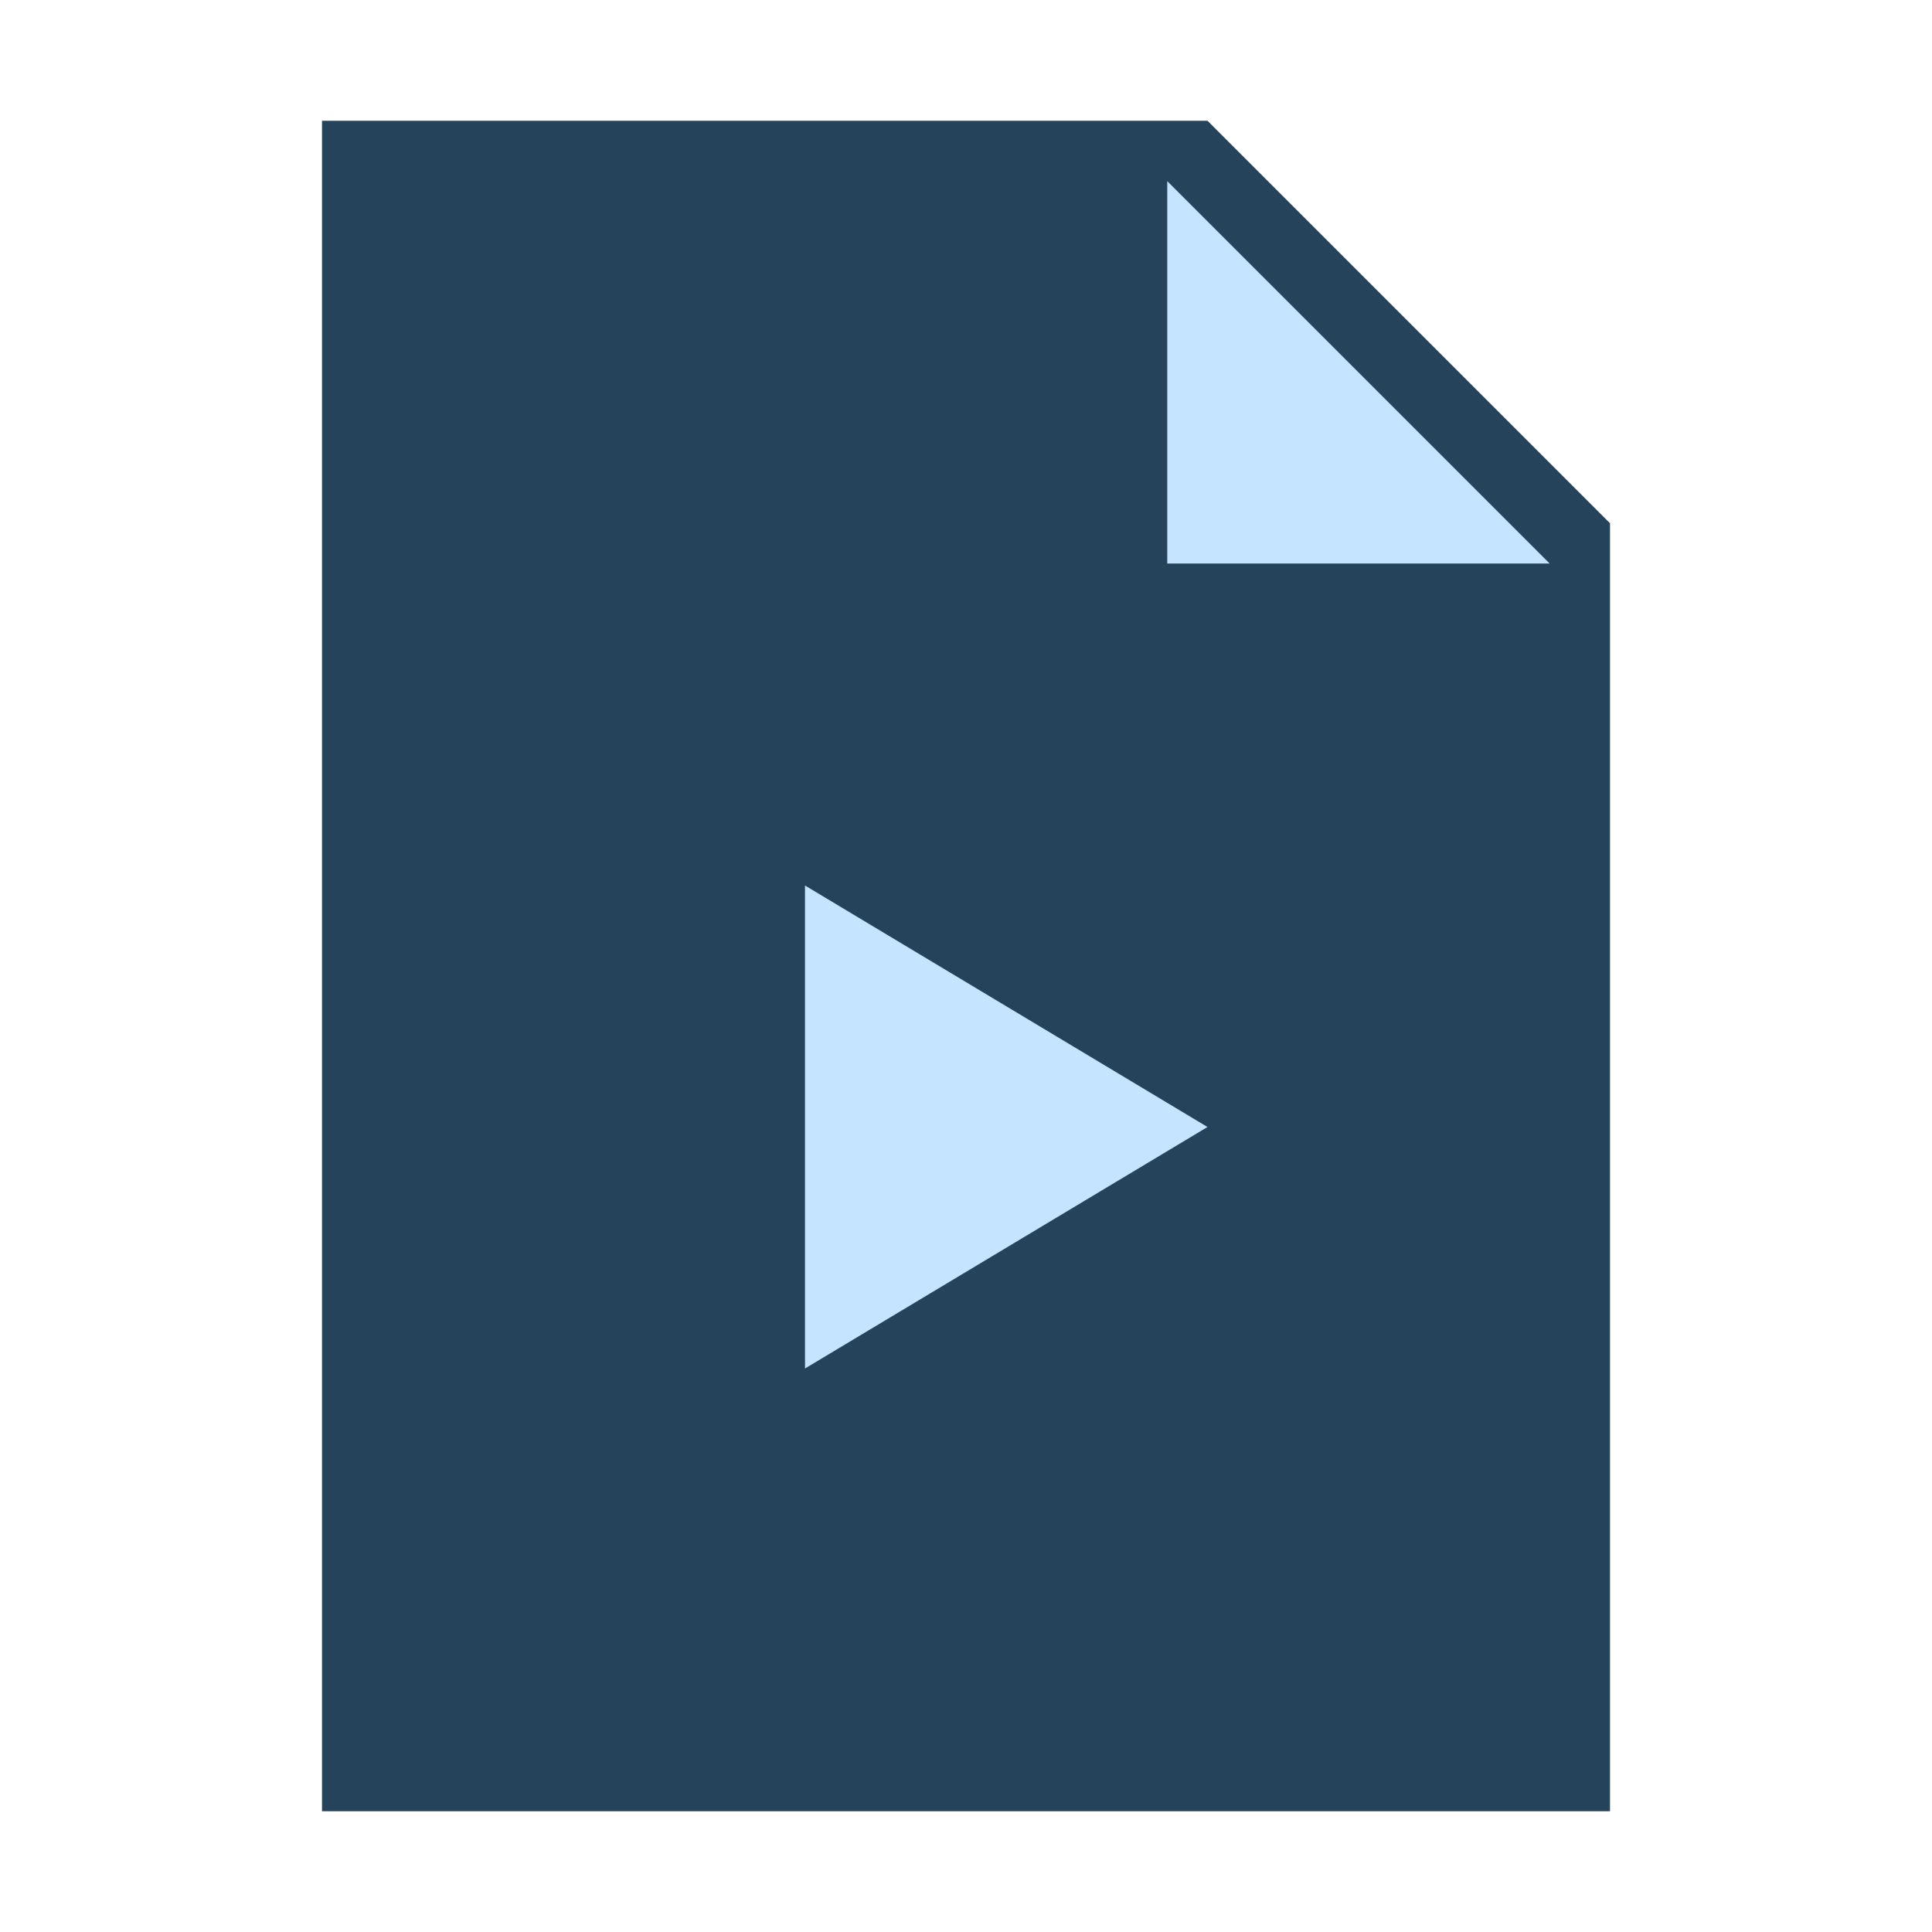<svg width="48" height="48" viewBox="0 0 48 48" fill="none" xmlns="http://www.w3.org/2000/svg">
<path d="M40 45H8V3H30L40 13V45Z" fill="#25435B"/>
<path d="M38.5 14H29V4.5L38.5 14Z" fill="#C4E4FF"/>
<path d="M30 28L20 22V34L30 28Z" fill="#C4E4FF"/>
</svg>
